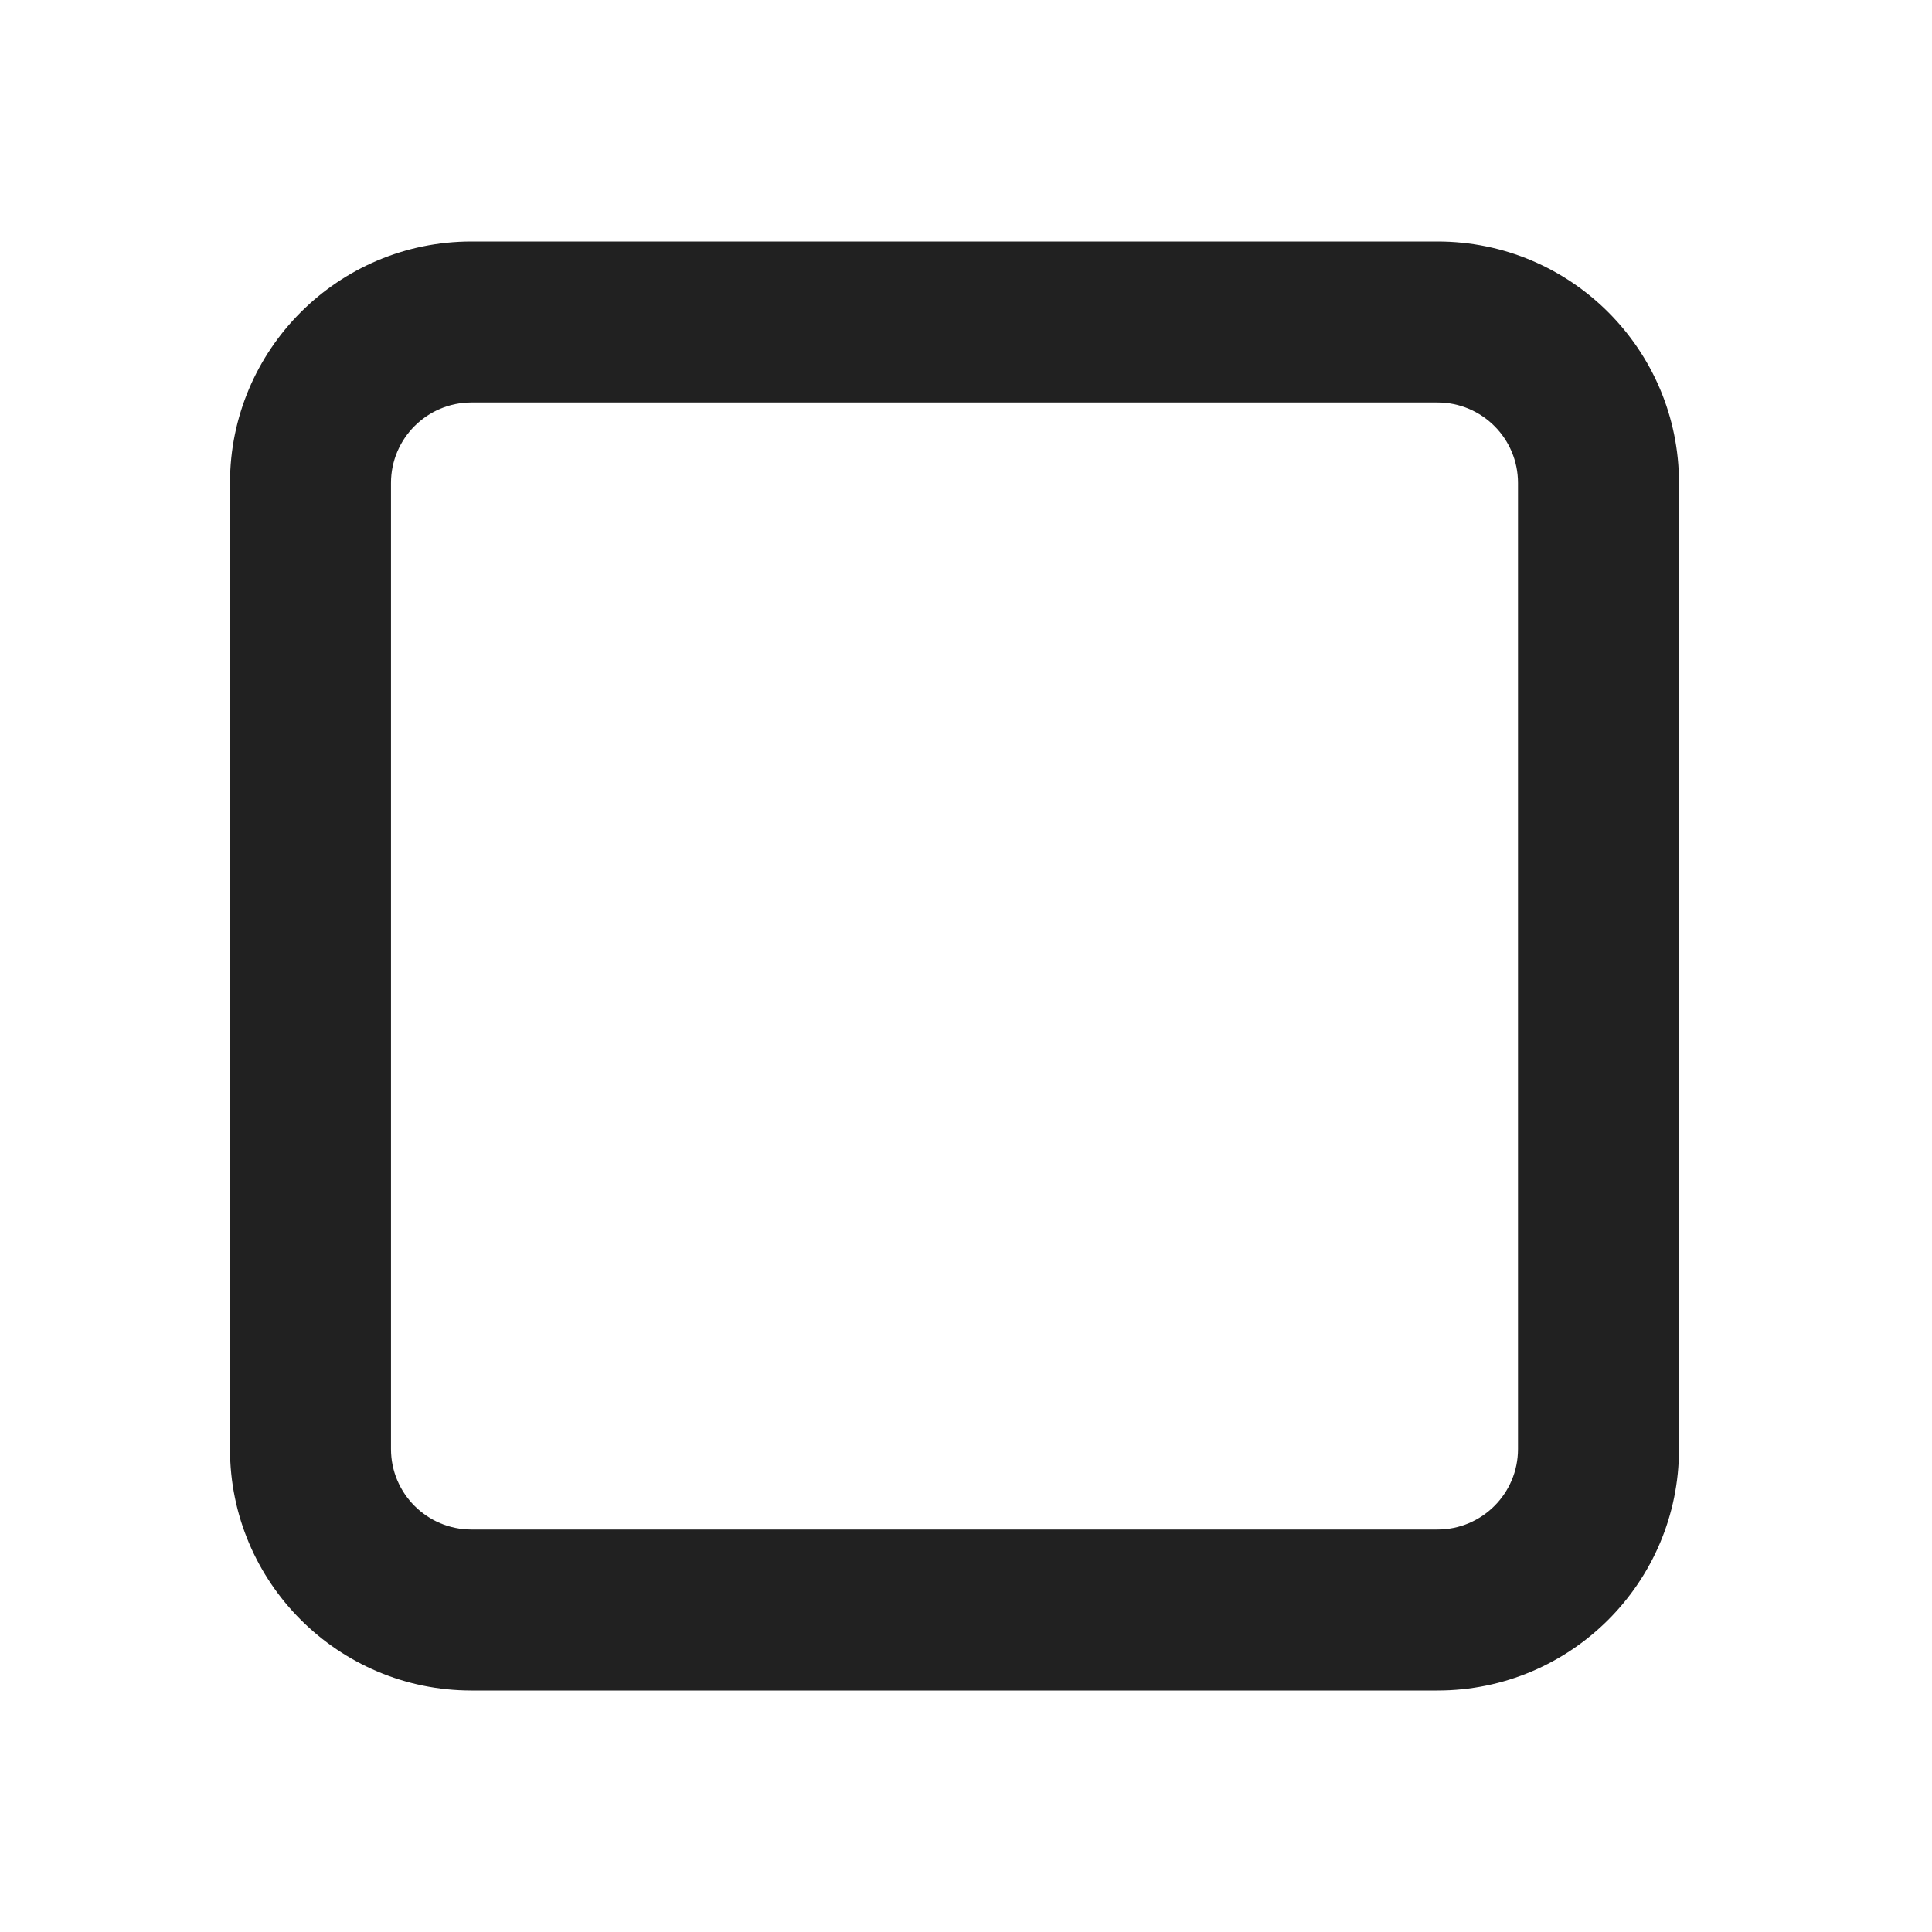 <svg xmlns="http://www.w3.org/2000/svg" width="24" height="24" fill="none" viewBox="0 0 24 24"><path fill="#212121" d="M2.857 6C2.857 4.343 4.201 3 5.857 3H17.857C19.514 3 20.857 4.343 20.857 6V18C20.857 19.657 19.514 21 17.857 21H5.857C4.201 21 2.857 19.657 2.857 18V6ZM5.857 5C5.305 5 4.857 5.448 4.857 6V18C4.857 18.552 5.305 19 5.857 19H17.857C18.41 19 18.857 18.552 18.857 18V6C18.857 5.448 18.41 5 17.857 5H5.857Z"/></svg>